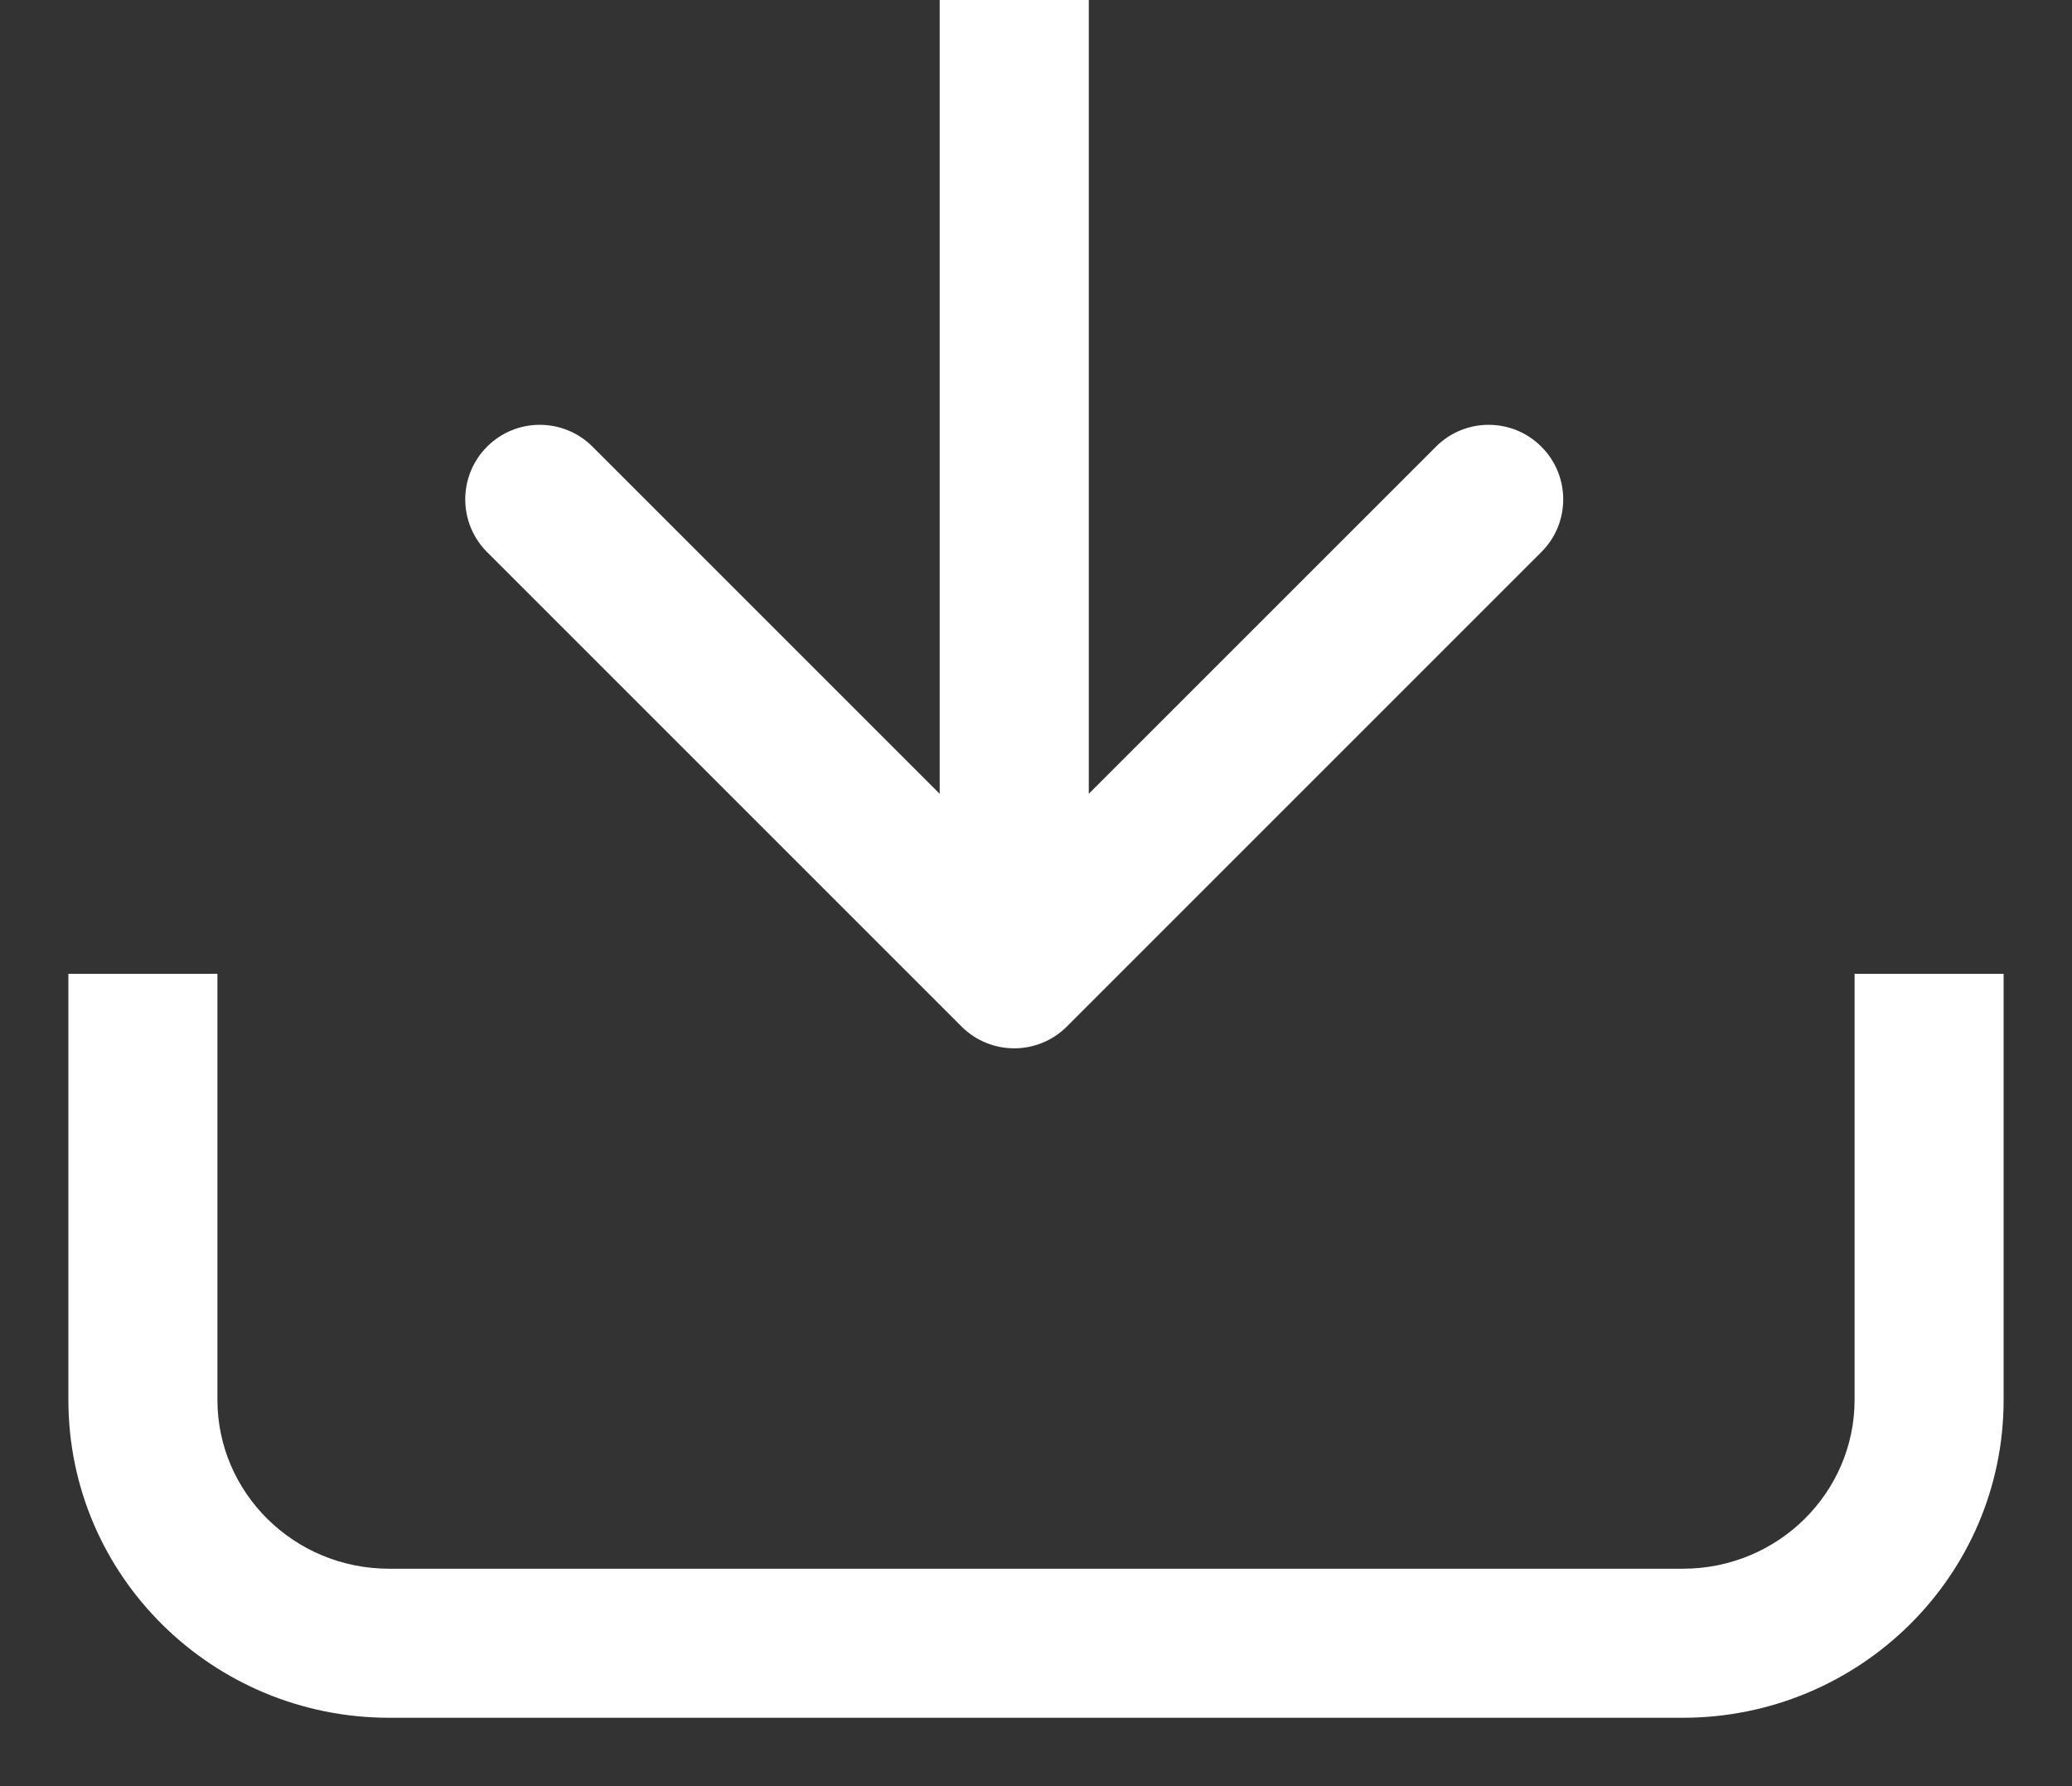 <svg width="29" height="25" viewBox="0 0 29 25" fill="none" xmlns="http://www.w3.org/2000/svg">
<rect x="0" y="0" width="29" height="25" fill="#333333" stroke="none"/>
<path d="M13.457 14.367C13.865 14.775 14.525 14.775 14.933 14.367L21.573 7.727C21.981 7.32 21.981 6.659 21.573 6.252C21.166 5.844 20.505 5.844 20.098 6.252L14.195 12.154L8.293 6.252C7.885 5.844 7.224 5.844 6.817 6.252C6.41 6.659 6.41 7.32 6.817 7.727L13.457 14.367ZM13.152 0V13.63H15.239V0H13.152ZM25.957 13.63V19.593H28.043V13.63H25.957ZM23.552 21.957H5.448V24.043H23.552V21.957ZM3.043 19.593V13.63H0.957V19.593H3.043ZM5.448 21.957C4.108 21.957 3.043 20.887 3.043 19.593H0.957C0.957 22.062 2.979 24.043 5.448 24.043V21.957ZM25.957 19.593C25.957 20.887 24.892 21.957 23.552 21.957V24.043C26.021 24.043 28.043 22.062 28.043 19.593H25.957Z" fill="white"/>
</svg>
